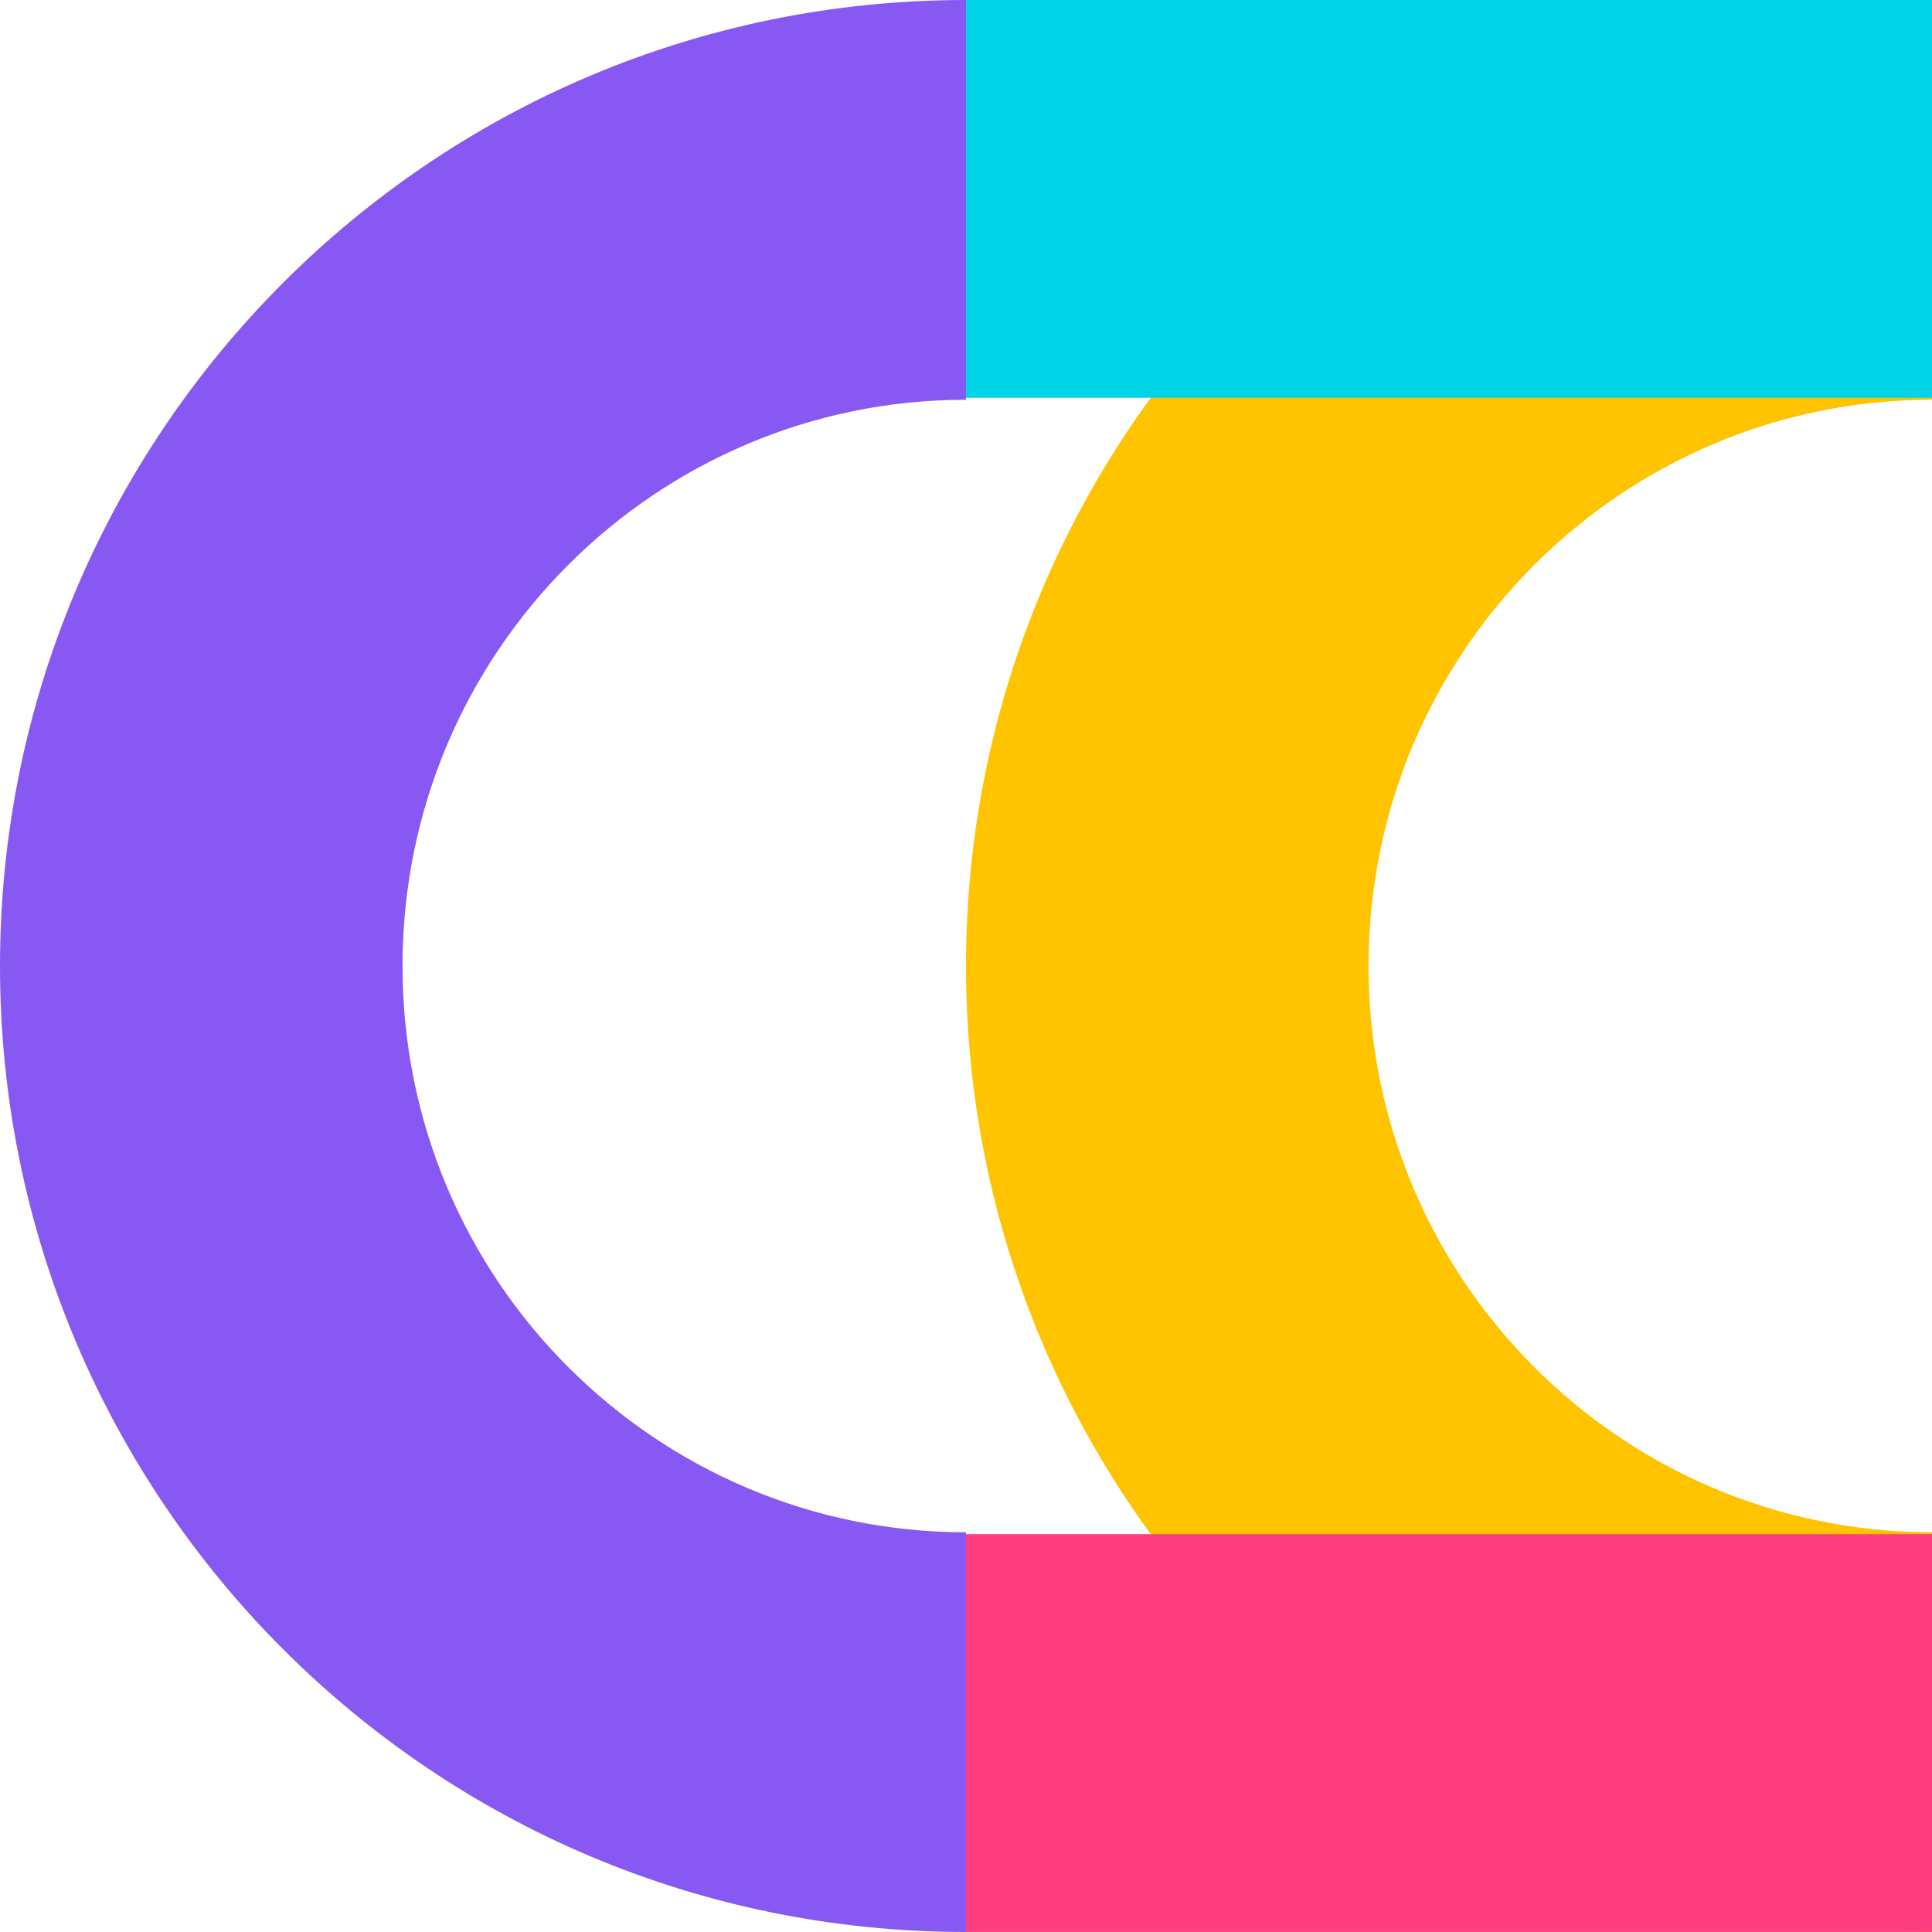 <svg width="35" height="35" viewBox="0 0 35 35" fill="none" xmlns="http://www.w3.org/2000/svg">
<path fill-rule="evenodd" clip-rule="evenodd" d="M7.292 17.5C7.292 23.196 11.892 27.759 17.5 27.759L17.5 35C7.805 35 -4.75644e-07 27.135 -1.05835e-06 17.5C-1.64105e-06 7.865 7.805 0 17.5 0L17.5 7.242C11.892 7.242 7.292 11.805 7.292 17.5Z" fill="#8759F2"/>
<path fill-rule="evenodd" clip-rule="evenodd" d="M24.792 17.5C24.792 23.196 29.392 27.759 35 27.759L35 35C25.305 35 17.5 27.135 17.5 17.5C17.5 7.865 25.305 0 35 0L35 7.242C29.392 7.242 24.792 11.805 24.792 17.5Z" fill="#FFC300"/>
<rect x="17.5" width="17.5" height="7.206" fill="#00D4E6"/>
<rect x="17.5" y="27.793" width="17.5" height="7.206" fill="#FF3E80"/>
</svg>
